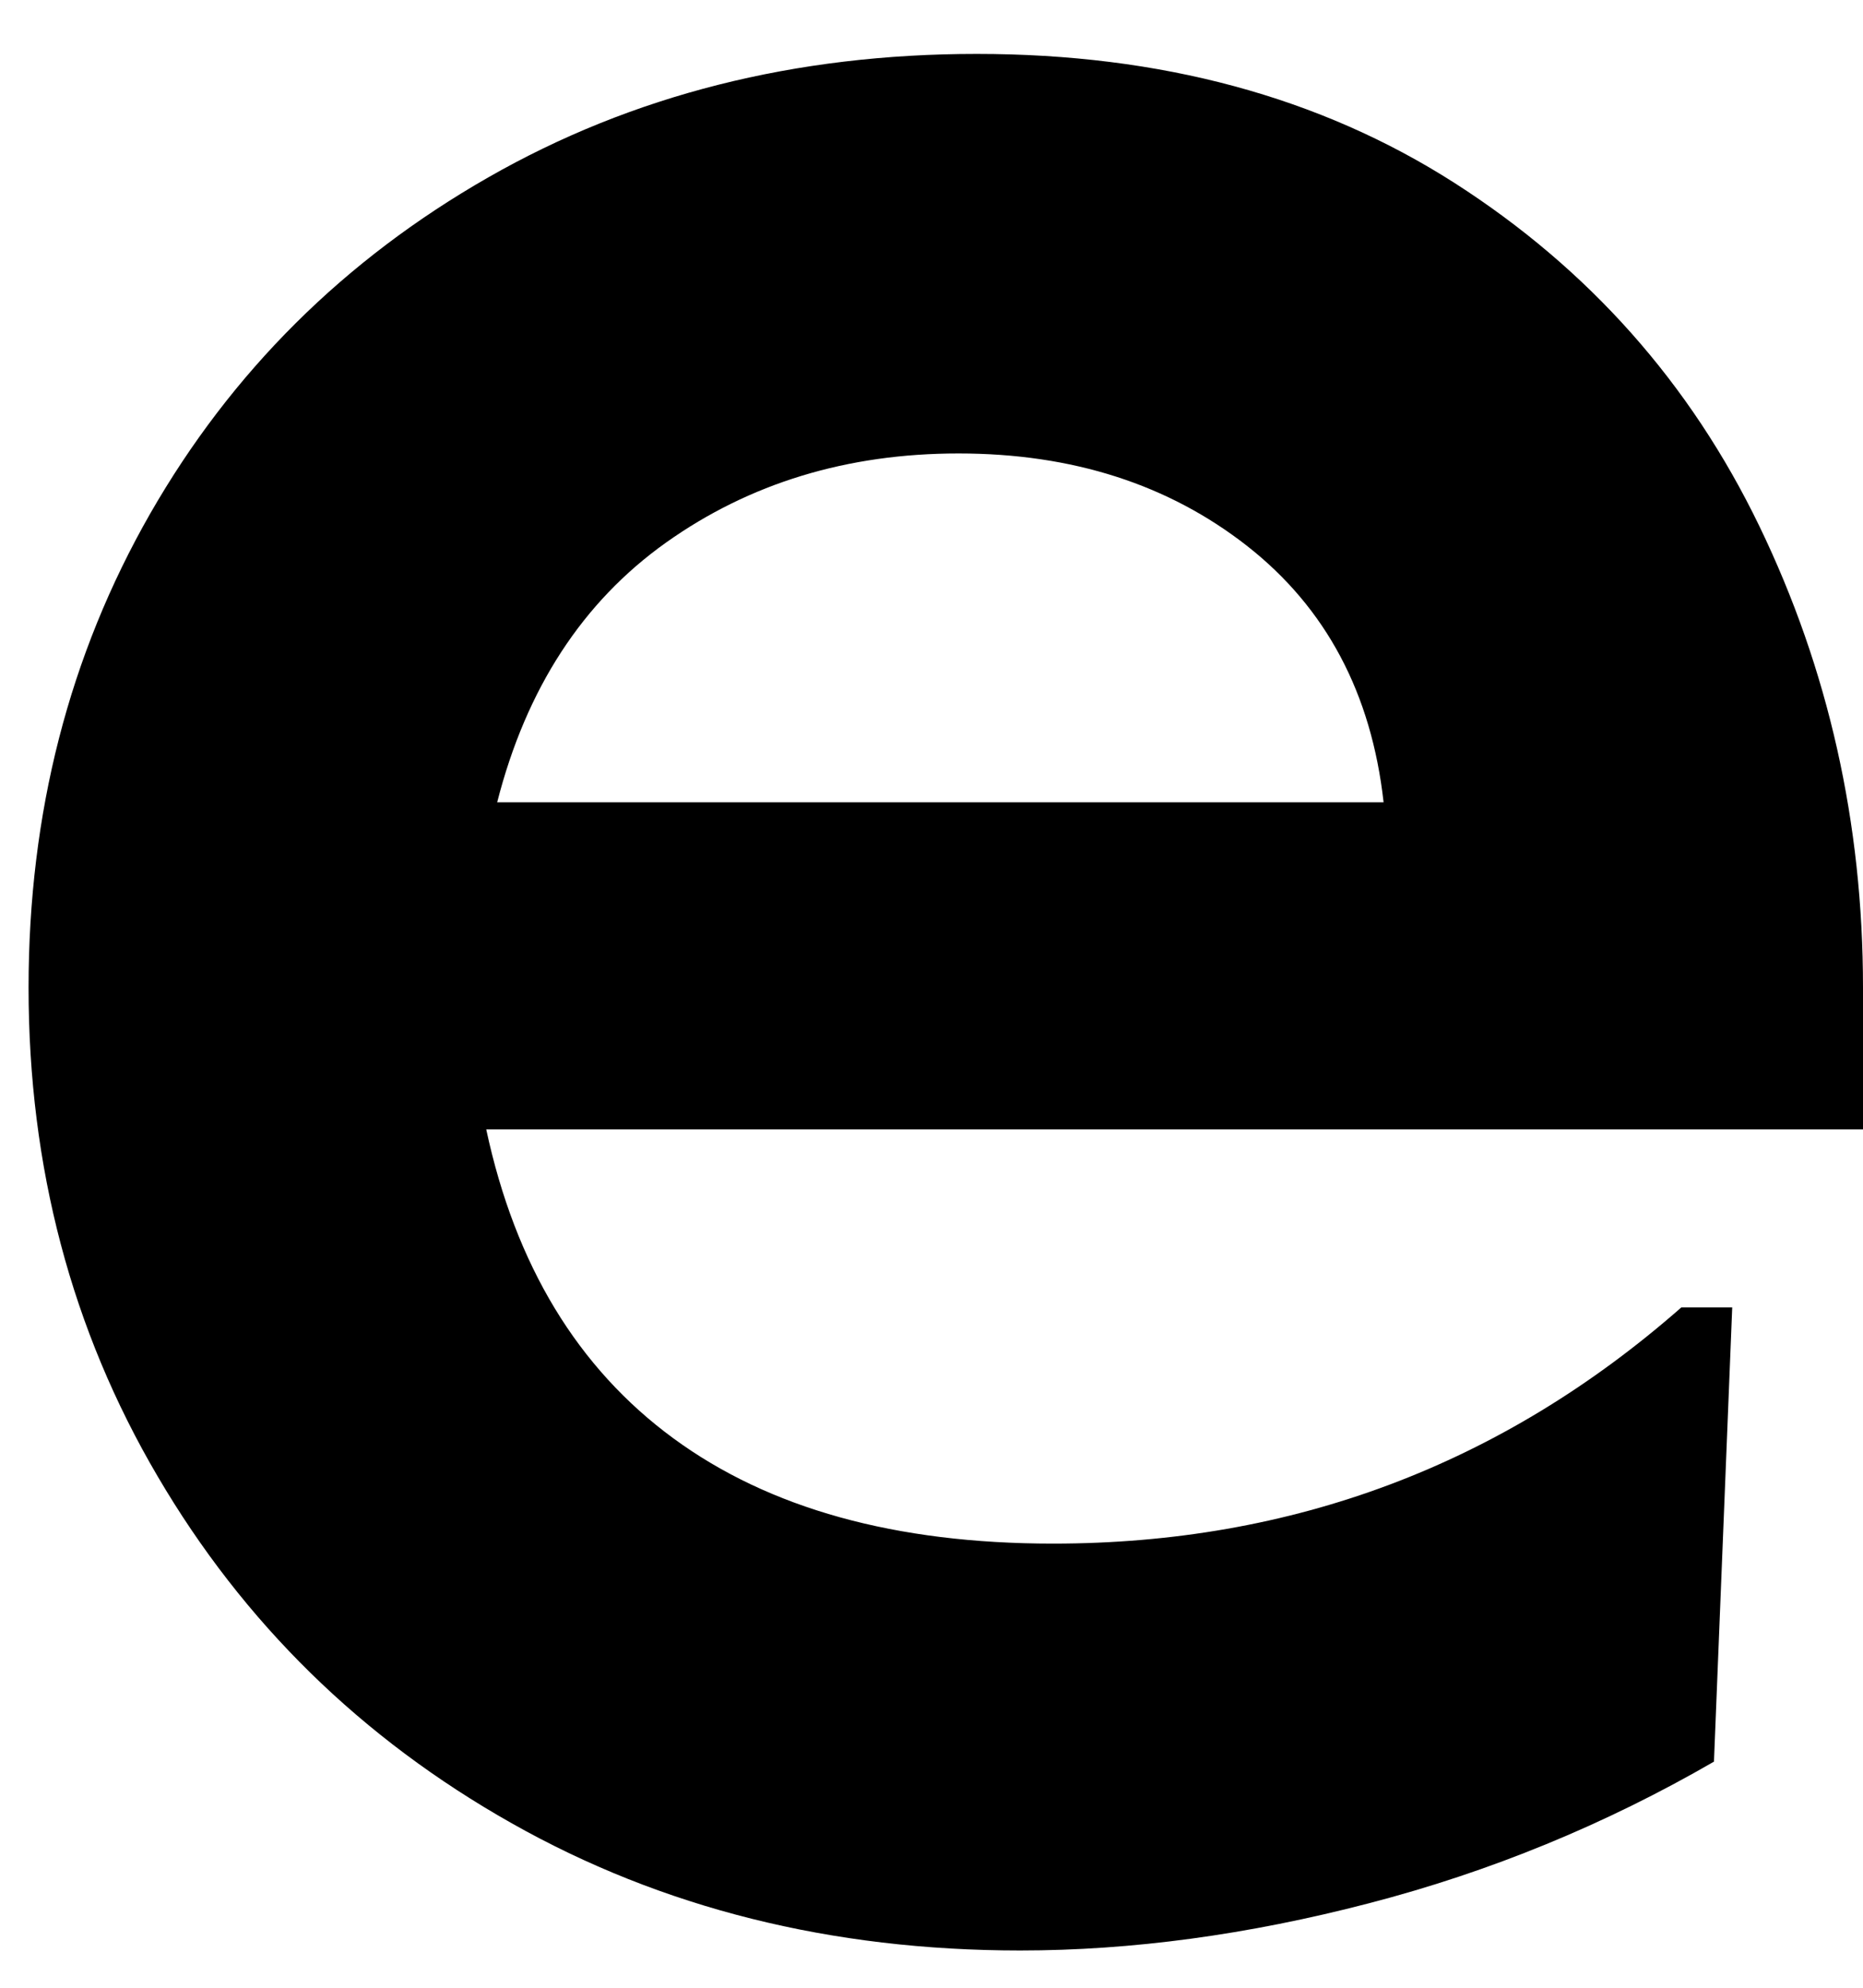 <svg width="15" height="16" viewBox="0 0 15 16" fill="none" xmlns="http://www.w3.org/2000/svg">
<path d="M4.12 14.676C2.911 13.994 1.961 13.063 1.269 11.883C0.576 10.704 0.23 9.393 0.23 7.95C0.23 6.546 0.557 5.274 1.21 4.133C1.864 2.993 2.771 2.091 3.931 1.428C5.09 0.765 6.402 0.434 7.864 0.434C9.345 0.434 10.628 0.78 11.71 1.472C12.791 2.164 13.61 3.085 14.166 4.236C14.722 5.387 15 6.625 15 7.95V9.091H3.915C4.149 10.183 4.651 11.012 5.421 11.577C6.192 12.143 7.21 12.425 8.478 12.425C10.408 12.425 12.094 11.791 13.537 10.524H13.947L13.8 14.18C12.923 14.687 11.997 15.067 11.022 15.32C10.047 15.574 9.111 15.7 8.214 15.7C6.694 15.7 5.329 15.359 4.12 14.676ZM11.14 6.458C11.042 5.58 10.676 4.893 10.043 4.396C9.409 3.899 8.634 3.65 7.718 3.65C6.821 3.65 6.036 3.889 5.363 4.367C4.691 4.845 4.237 5.542 4.003 6.458H11.14Z" fill="black"/>
</svg>
